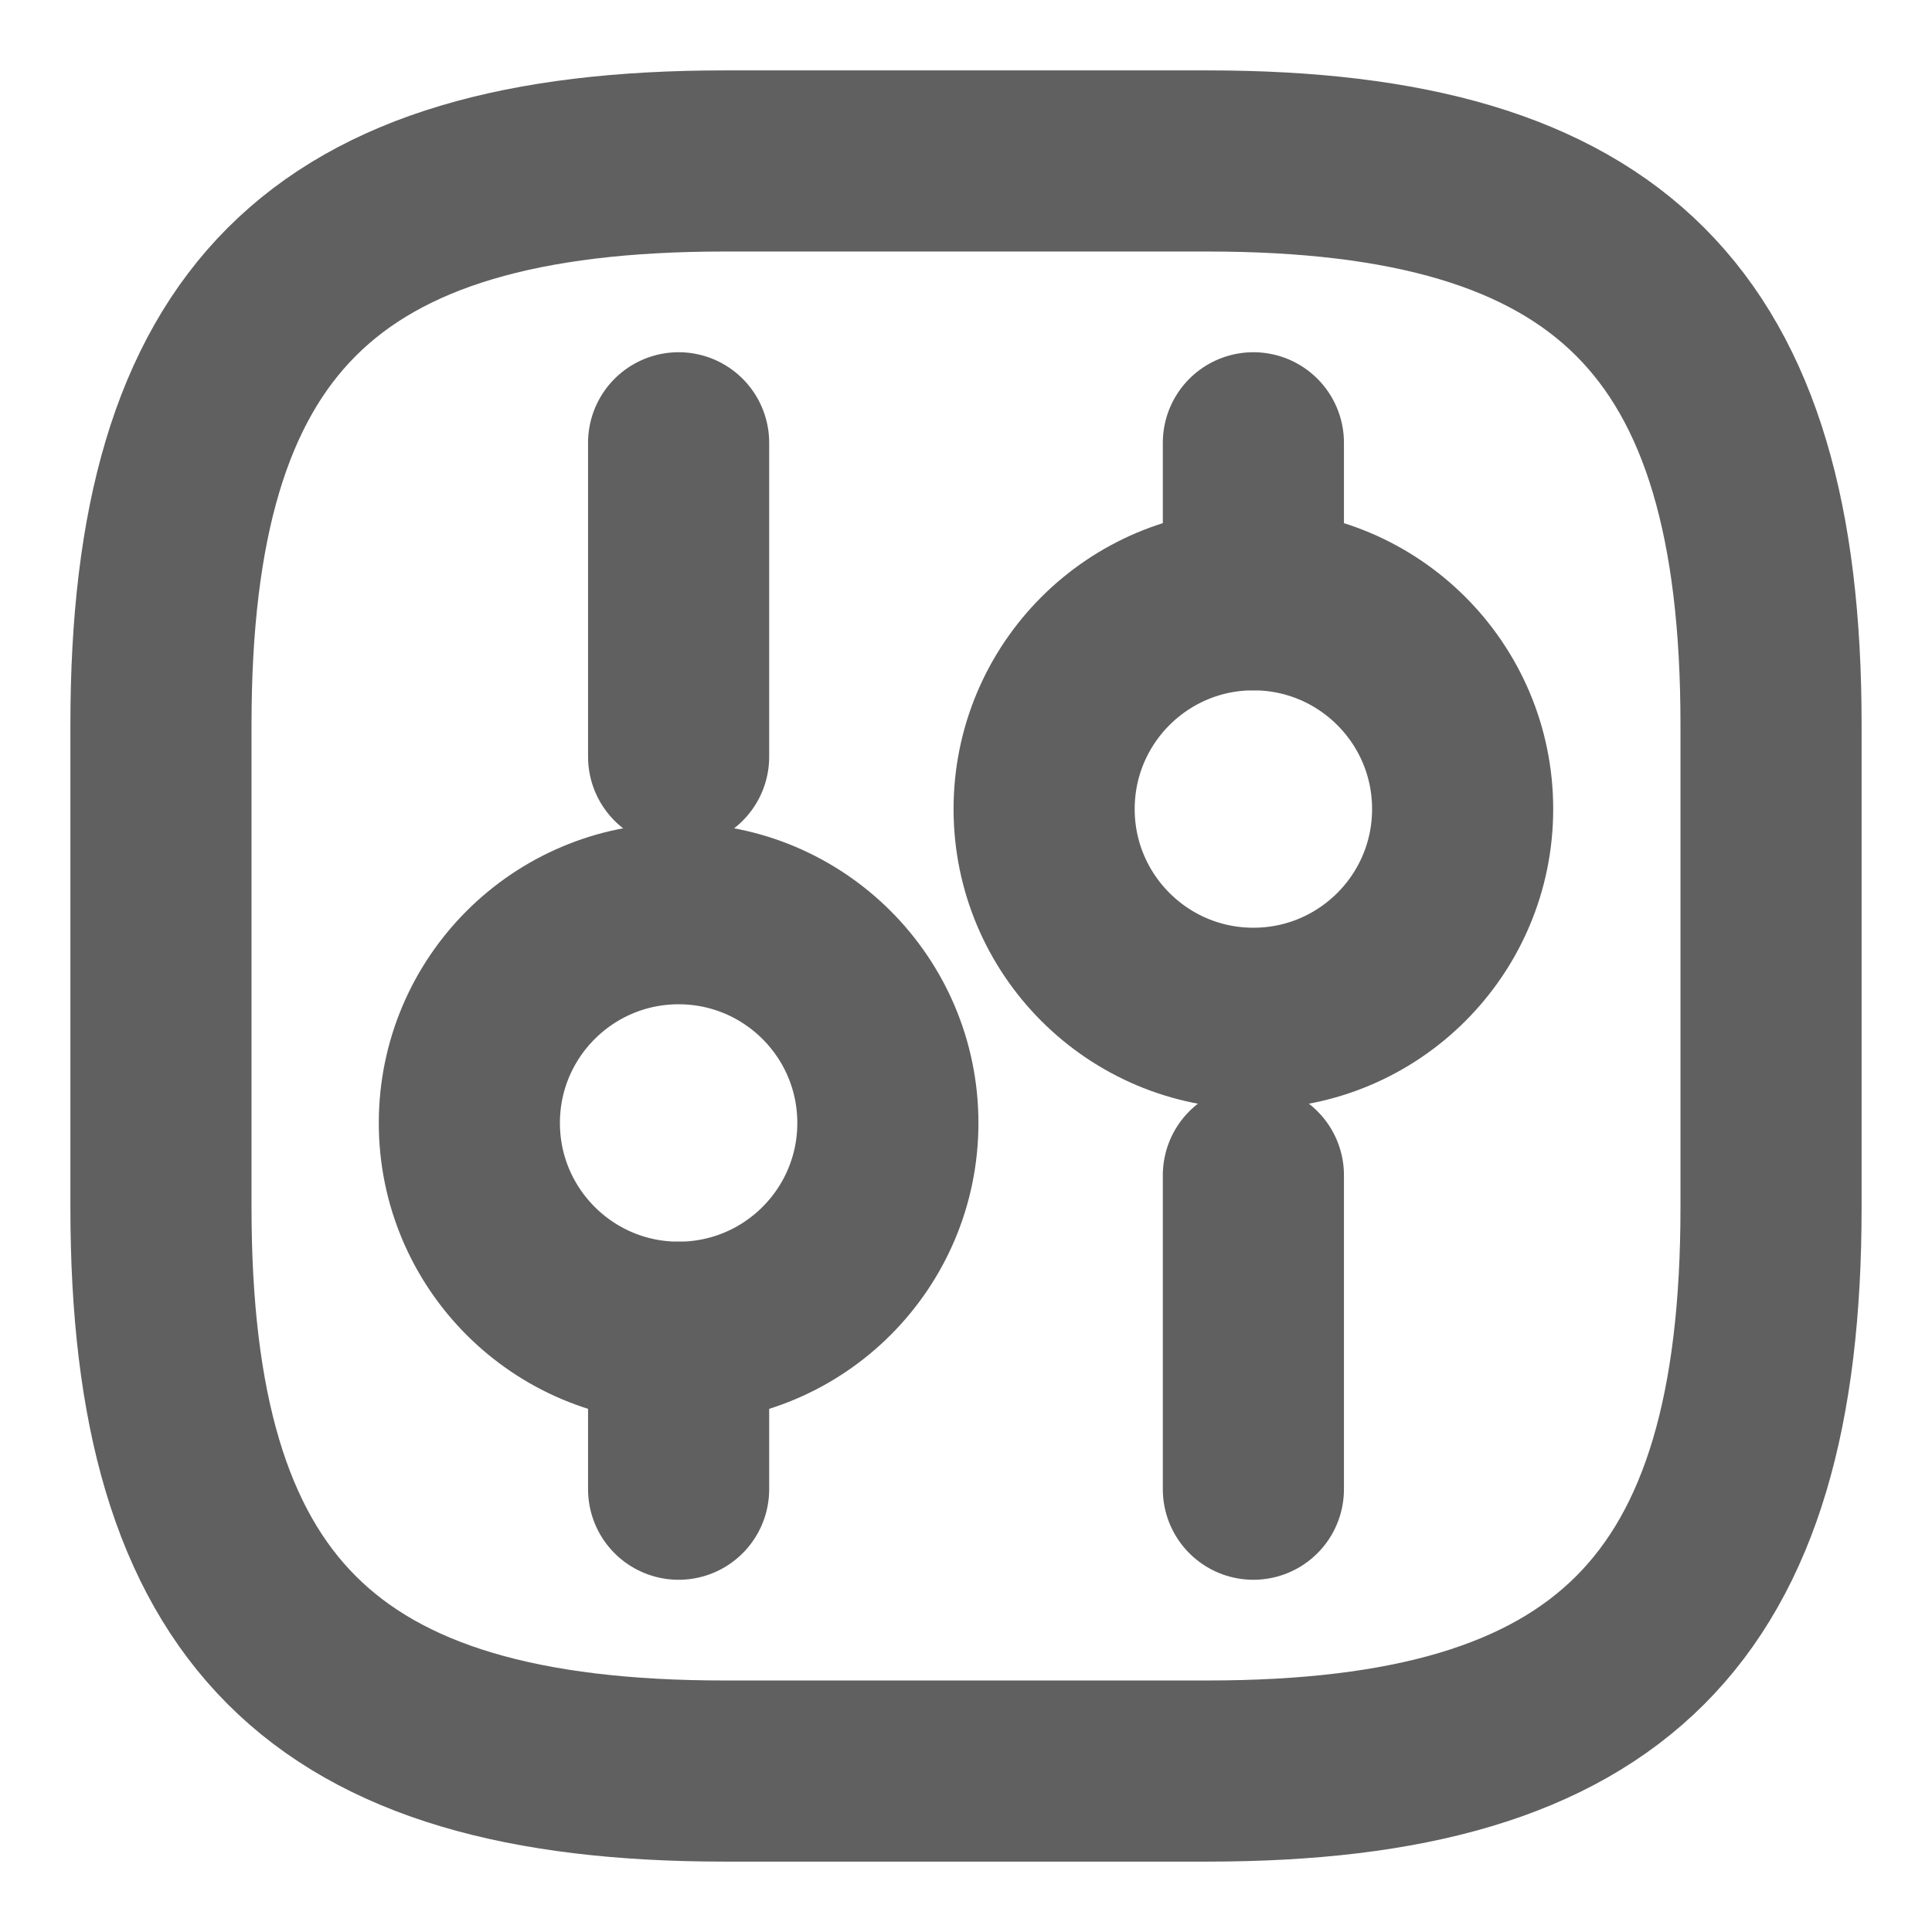 <svg width="16" height="16" viewBox="0 0 16 16" fill="none" xmlns="http://www.w3.org/2000/svg">
<path d="M6 14.667H10C13.333 14.667 14.667 13.333 14.667 10V6C14.667 2.667 13.333 1.333 10 1.333H6C2.667 1.333 1.333 2.667 1.333 6V10C1.333 13.333 2.667 14.667 6 14.667Z" stroke="#606060" stroke-width="1.5" stroke-linecap="round" stroke-linejoin="round"/>
<path d="M10.38 12.333V9.733" stroke="#606060" stroke-width="1.5" stroke-miterlimit="10" stroke-linecap="round" stroke-linejoin="round"/>
<path d="M10.38 4.967V3.667" stroke="#606060" stroke-width="1.5" stroke-miterlimit="10" stroke-linecap="round" stroke-linejoin="round"/>
<path d="M10.38 8.433C11.337 8.433 12.113 7.657 12.113 6.7C12.113 5.743 11.337 4.967 10.38 4.967C9.423 4.967 8.647 5.743 8.647 6.7C8.647 7.657 9.423 8.433 10.38 8.433Z" stroke="#606060" stroke-width="1.5" stroke-miterlimit="10" stroke-linecap="round" stroke-linejoin="round"/>
<path d="M5.62 12.333V11.033" stroke="#606060" stroke-width="1.5" stroke-miterlimit="10" stroke-linecap="round" stroke-linejoin="round"/>
<path d="M5.62 6.267V3.667" stroke="#606060" stroke-width="1.5" stroke-miterlimit="10" stroke-linecap="round" stroke-linejoin="round"/>
<path d="M5.62 11.033C6.577 11.033 7.353 10.257 7.353 9.3C7.353 8.343 6.577 7.567 5.62 7.567C4.663 7.567 3.887 8.343 3.887 9.3C3.887 10.257 4.663 11.033 5.62 11.033Z" stroke="#606060" stroke-width="1.5" stroke-miterlimit="10" stroke-linecap="round" stroke-linejoin="round"/>
</svg>
